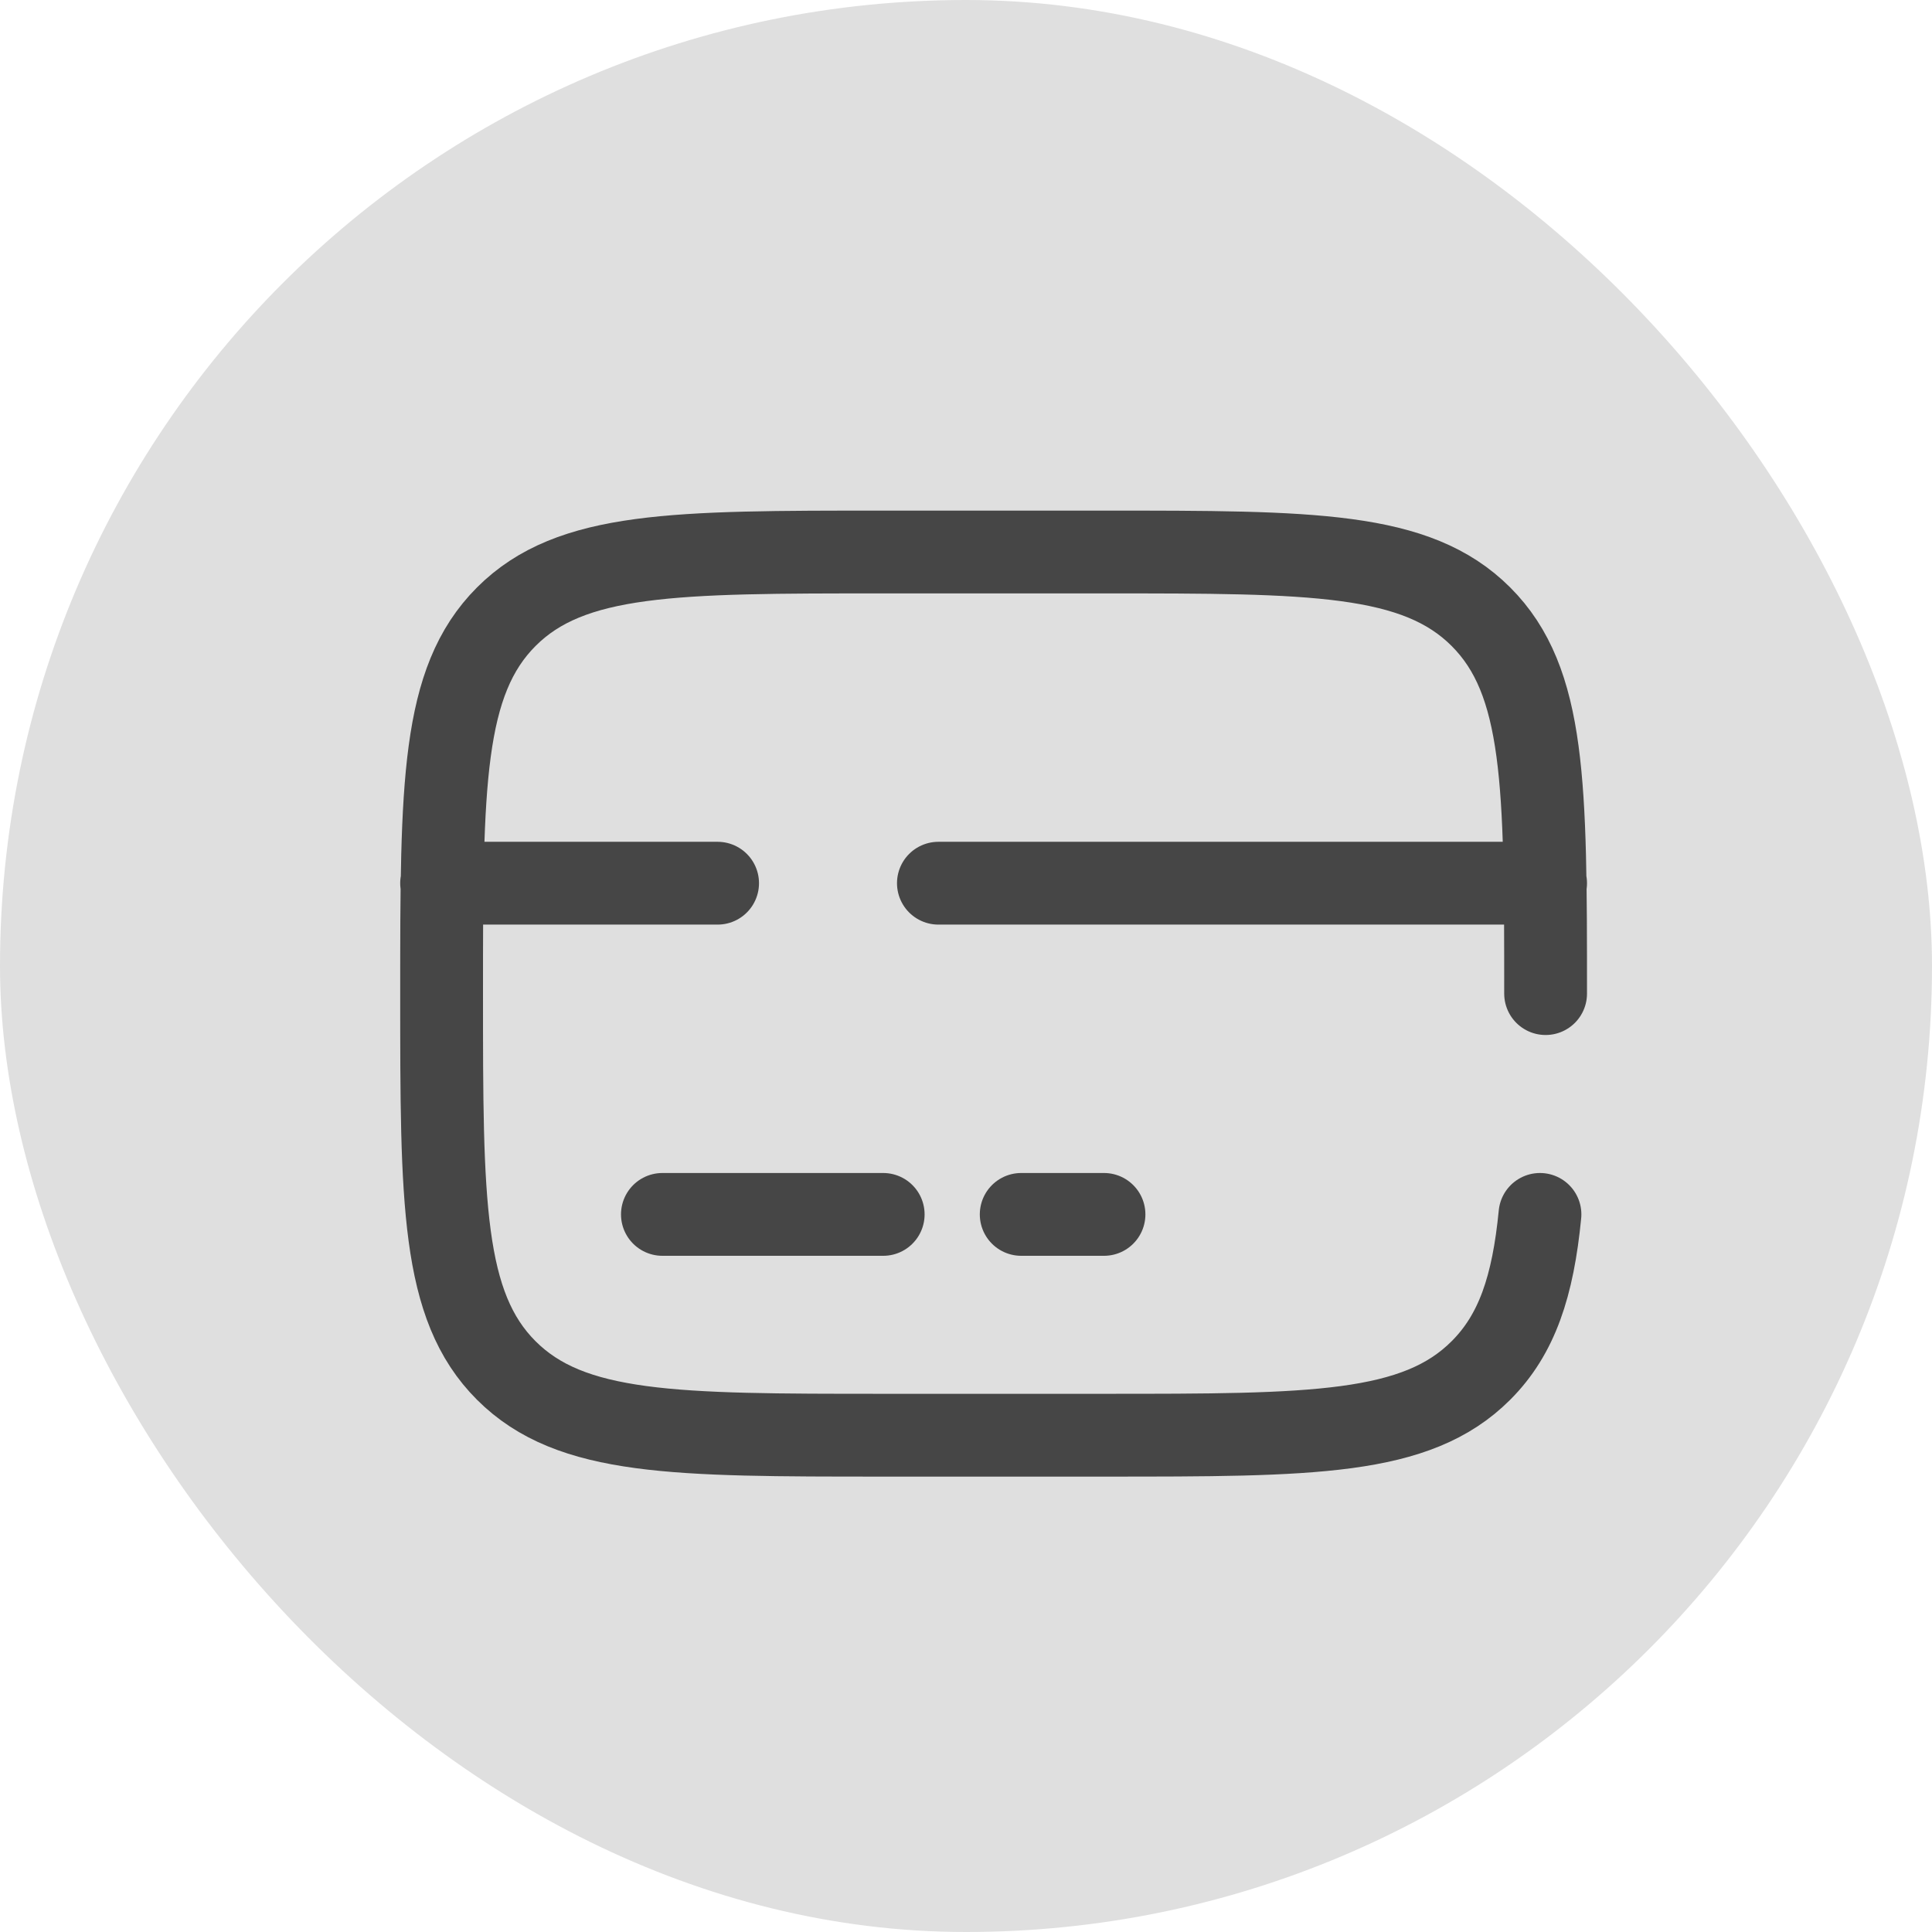 <svg width="35" height="35" viewBox="0 0 35 35" fill="none" xmlns="http://www.w3.org/2000/svg">
<rect width="35" height="35" rx="17.5" fill="#DFDFDF"/>
<path d="M28 18C28 14.229 28 12.343 26.828 11.172C25.656 10.001 23.771 10 20 10H16C12.229 10 10.343 10 9.172 11.172C8.001 12.344 8 14.229 8 18C8 21.771 8 23.657 9.172 24.828C10.344 25.999 12.229 26 16 26H20C23.771 26 25.657 26 26.828 24.828C27.482 24.175 27.771 23.3 27.898 22M16 22H12M20 22H18.5M8 16H13M28 16H17" stroke="#464646" stroke-width="1.5" stroke-linecap="round"/>
</svg>
